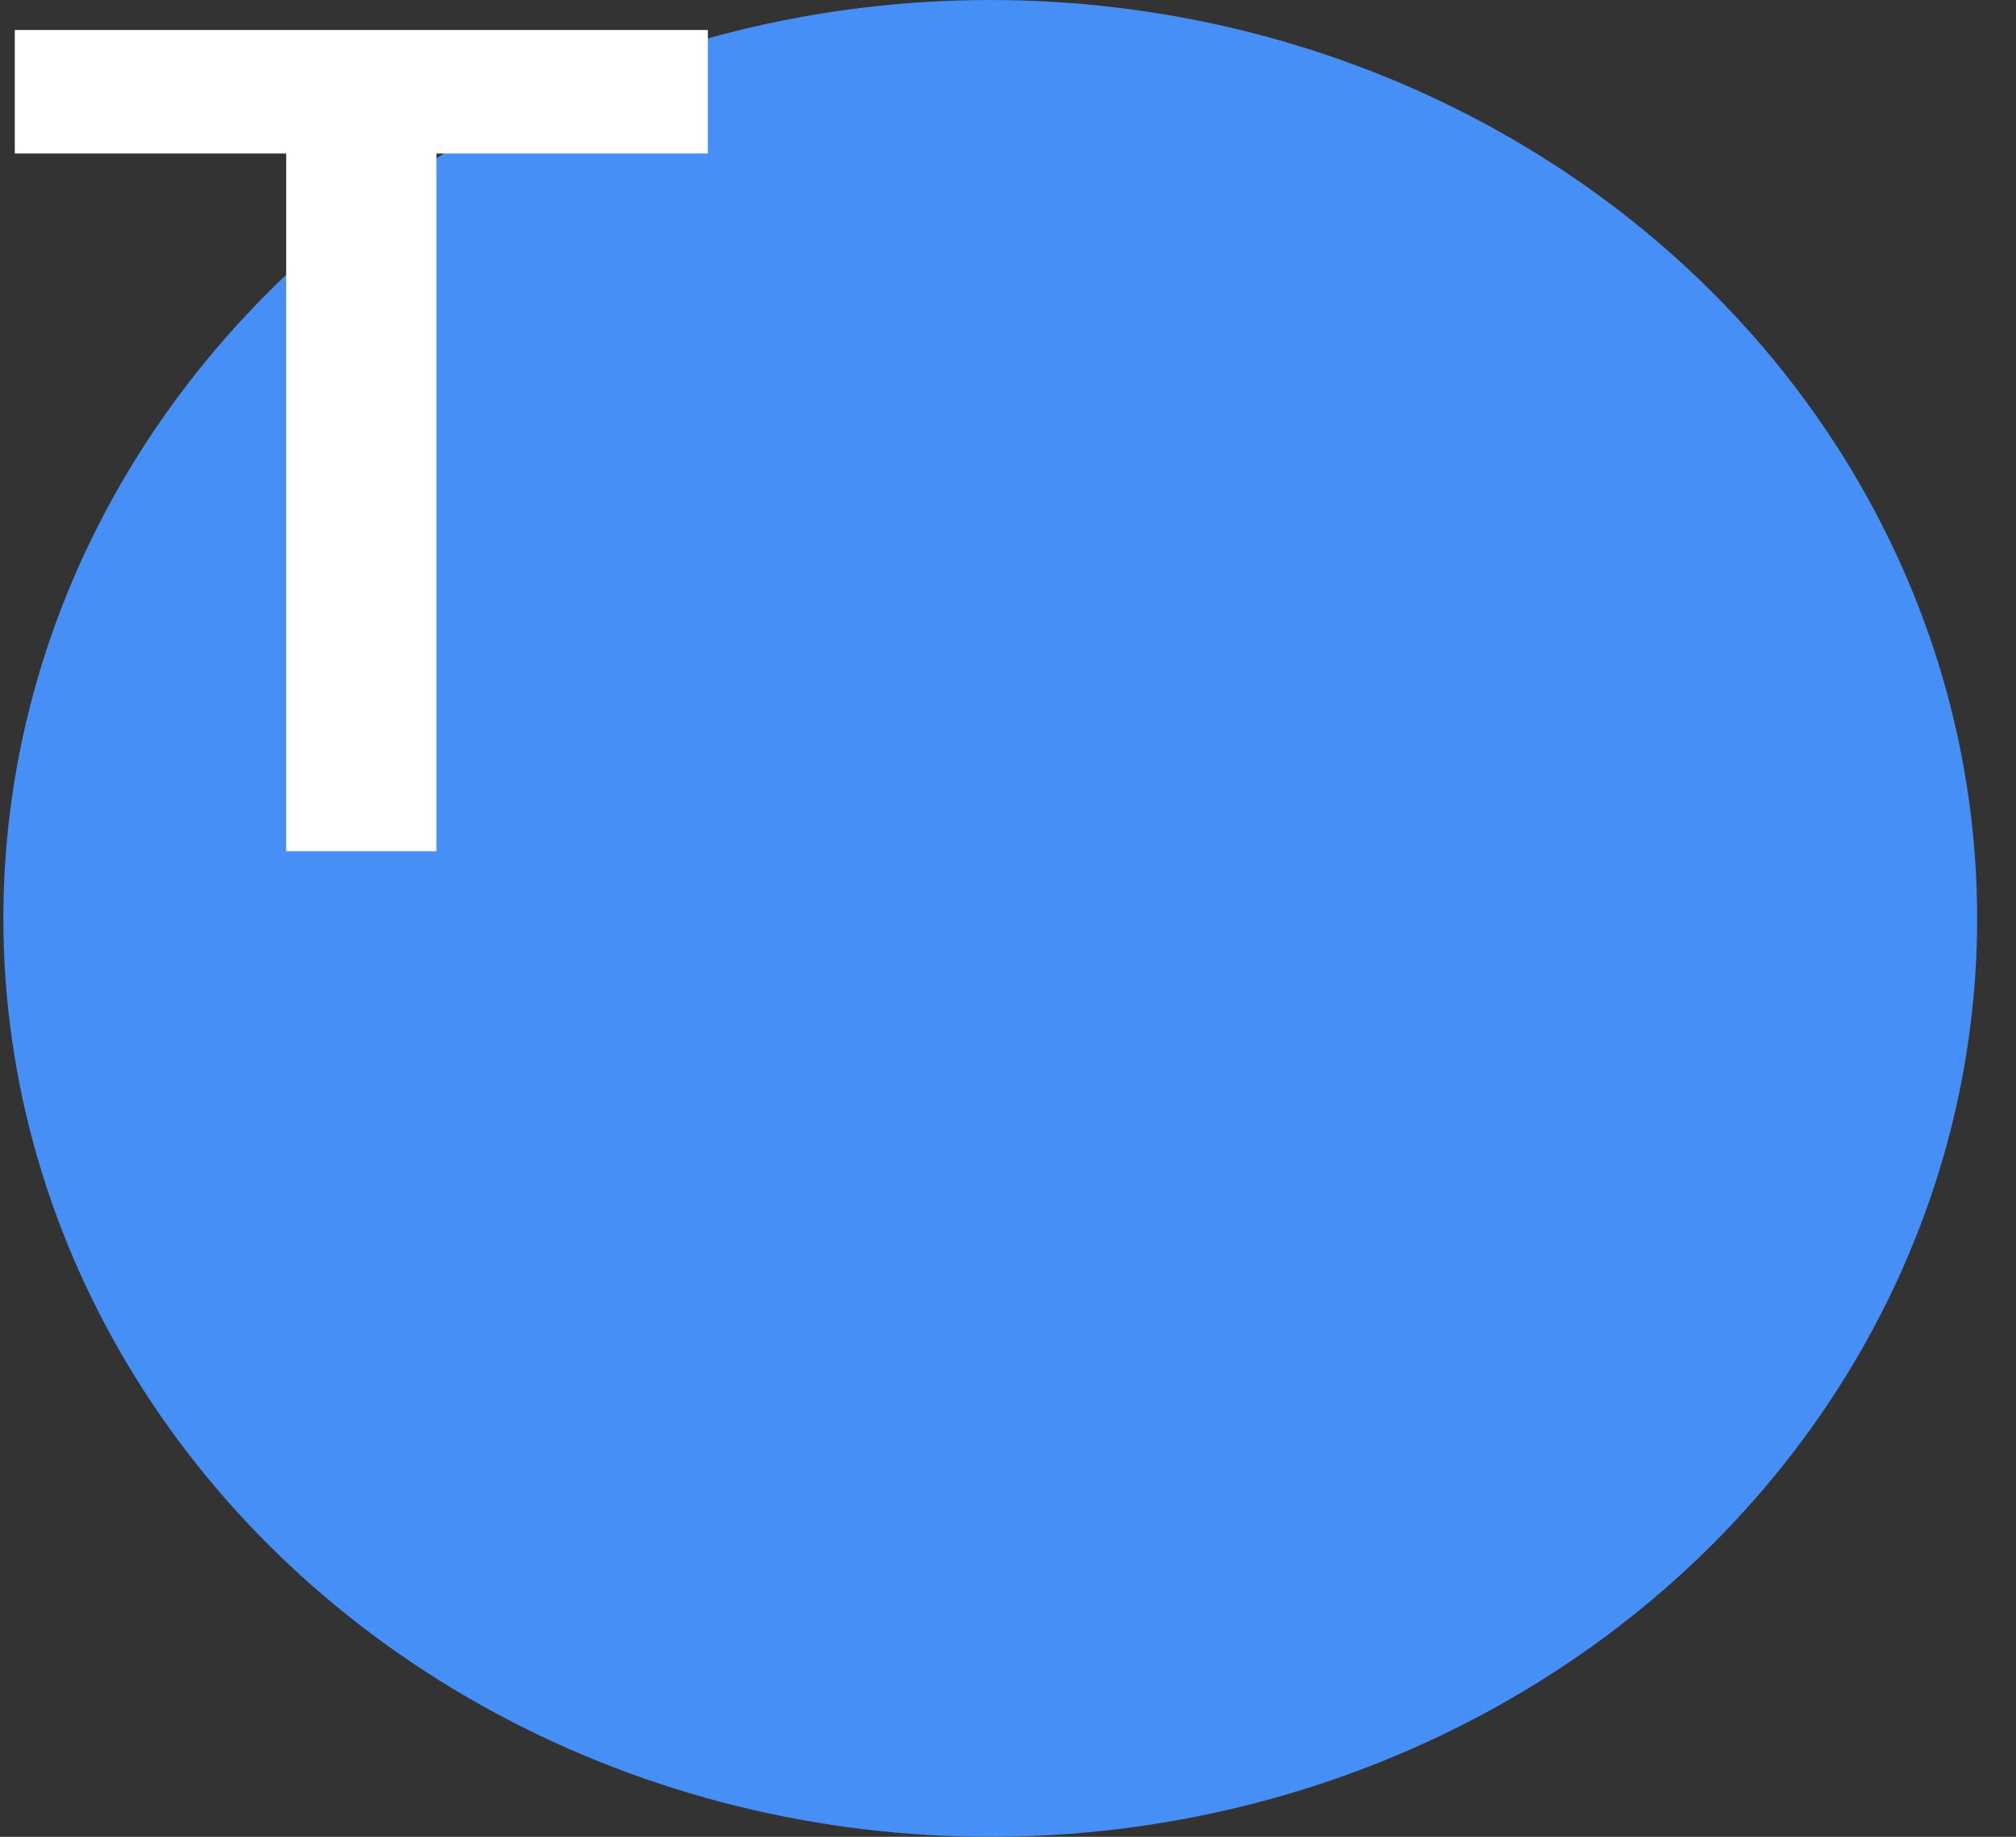 <svg width="45" height="41" viewBox="0 0 45 41" fill="none" xmlns="http://www.w3.org/2000/svg">
<rect x="0" y="0" width="45" height="41" fill="#333333" stroke="none"/>
<ellipse cx="22.104" cy="20.5" rx="22.029" ry="20.5" fill="#458FF6"/>
<svg width="16" height="19" viewBox="0 0 16 19" fill="none" xmlns="http://www.w3.org/2000/svg">
<path d="M6.388 19V3.426H0.33V0.67H15.8V3.426H9.742V19H6.388Z" fill="white"/>
</svg>
</svg>


